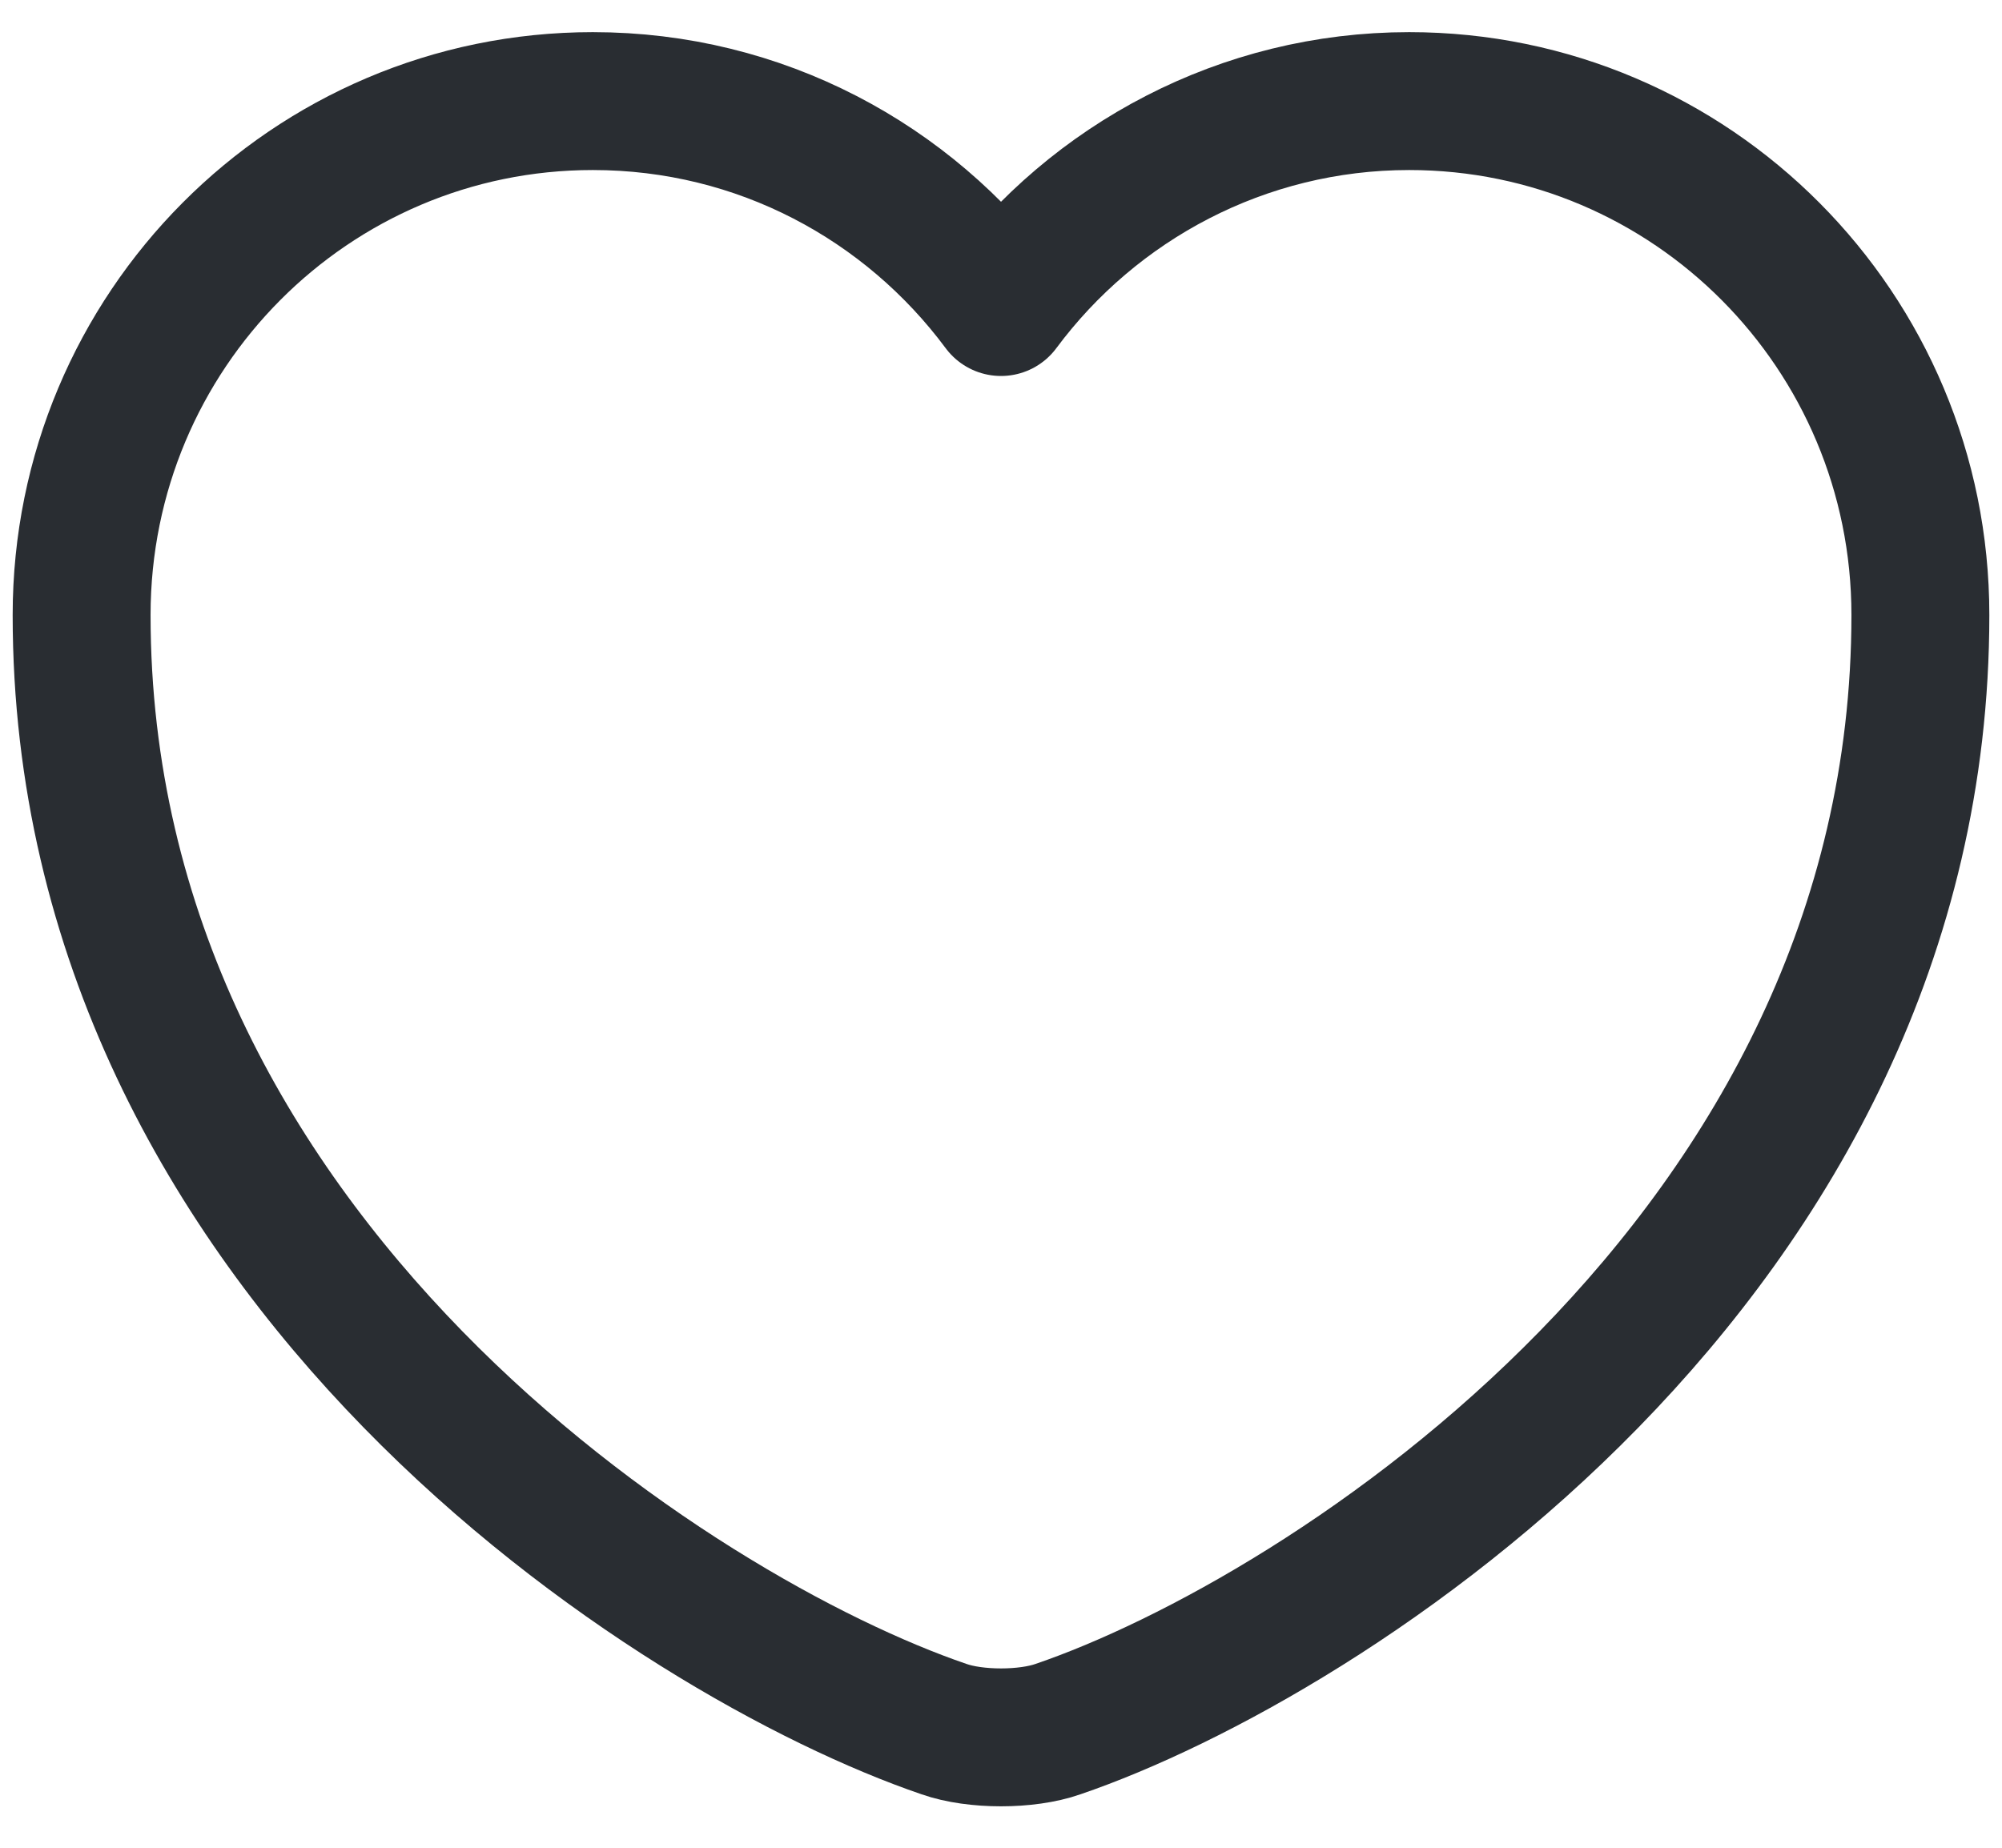 <svg width="26" height="24" viewBox="0 0 26 24" fill="none" xmlns="http://www.w3.org/2000/svg">
<g id="&#240;&#159;&#166;&#134; icon &#34;heart&#34;">
<path id="Vector" d="M13.74 22.459C13.334 22.602 12.666 22.602 12.26 22.459C8.797 21.277 1.06 16.346 1.06 7.988C1.06 4.298 4.033 1.313 7.699 1.313C9.872 1.313 11.794 2.364 13 3.988C14.206 2.364 16.14 1.313 18.301 1.313C21.967 1.313 24.94 4.298 24.94 7.988C24.94 16.346 17.203 21.277 13.74 22.459Z" stroke="#292D32" stroke-width="1.791" stroke-linecap="round" stroke-linejoin="round"/>
</g>
</svg>
